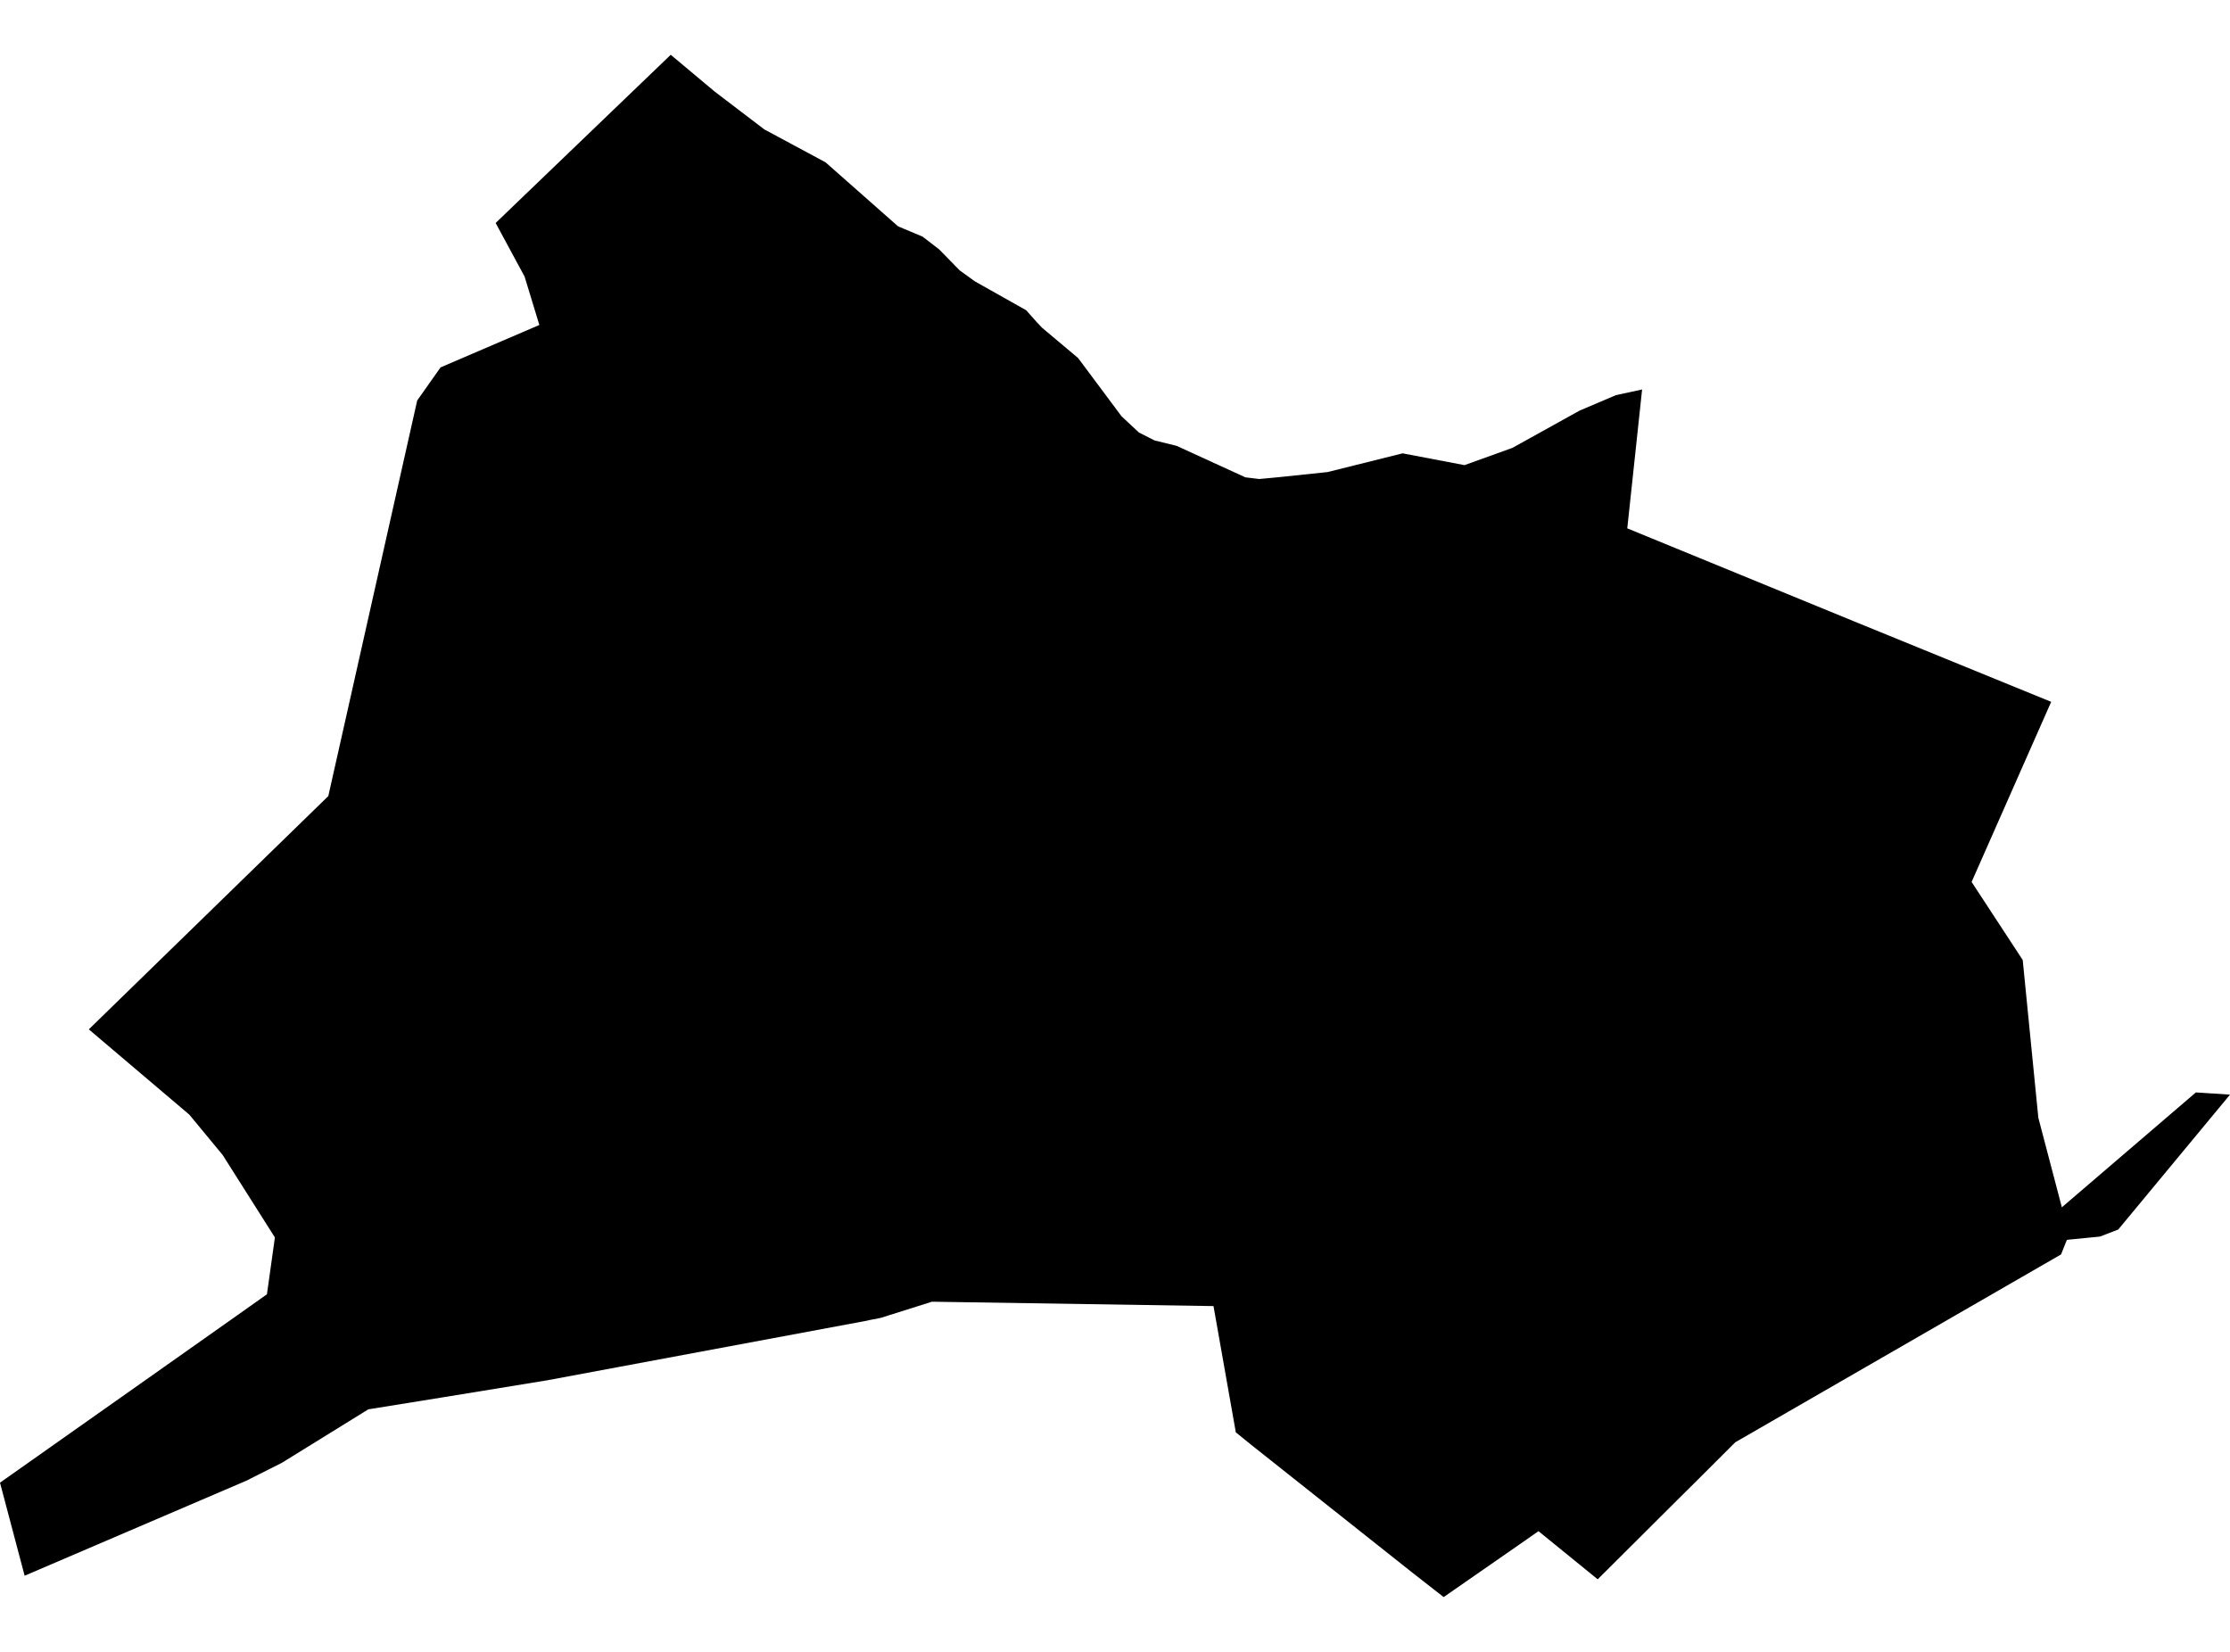 <?xml version='1.0'?>
<svg  baseProfile = 'tiny' width = '540' height = '400' stroke-linecap = 'round' stroke-linejoin = 'round' version='1.1' xmlns='http://www.w3.org/2000/svg'>
<path id='0919501001' title='0919501001'  d='M 397.64 94.311 394.049 127.941 448.8 150.394 496.697 169.951 477.43 213.562 489.805 232.463 493.589 270.669 499.284 292.349 531.737 264.529 540 265.07 512.933 297.735 508.512 299.434 500.501 300.226 499.091 303.759 420.208 349.243 410.999 358.432 405.922 363.471 386.886 382.429 372.542 370.769 367.967 373.973 349.588 386.734 342.116 380.904 303.466 350.247 299.258 346.849 293.852 316.269 225.684 315.207 213.27 319.126 210.587 319.647 209.428 319.898 132.495 334.242 107.05 338.393 89.192 341.27 68.284 354.204 60.543 358.104 59.886 358.452 5.965 381.561 0 359.031 39.77 330.98 57.492 318.469 64.636 313.411 65.041 310.554 66.566 299.646 53.921 279.684 45.851 269.916 21.507 249.259 79.501 192.77 101.027 96.975 106.683 88.963 130.603 78.693 127.032 66.974 120.024 54.001 125.178 49.039 162.419 13.266 173.076 22.185 185.084 31.336 199.911 39.309 217.382 54.734 217.71 54.908 223.406 57.302 227.421 60.391 232.383 65.468 236.07 68.132 248.484 75.121 251.013 77.959 252.345 79.368 261.071 86.704 271.593 100.817 275.801 104.736 279.566 106.647 284.914 107.96 301.574 115.586 304.934 115.991 309.683 115.547 321.459 114.312 339.645 109.775 354.627 112.632 366.21 108.462 382.543 99.408 391.307 95.682 397.64 94.311 Z' />
</svg>